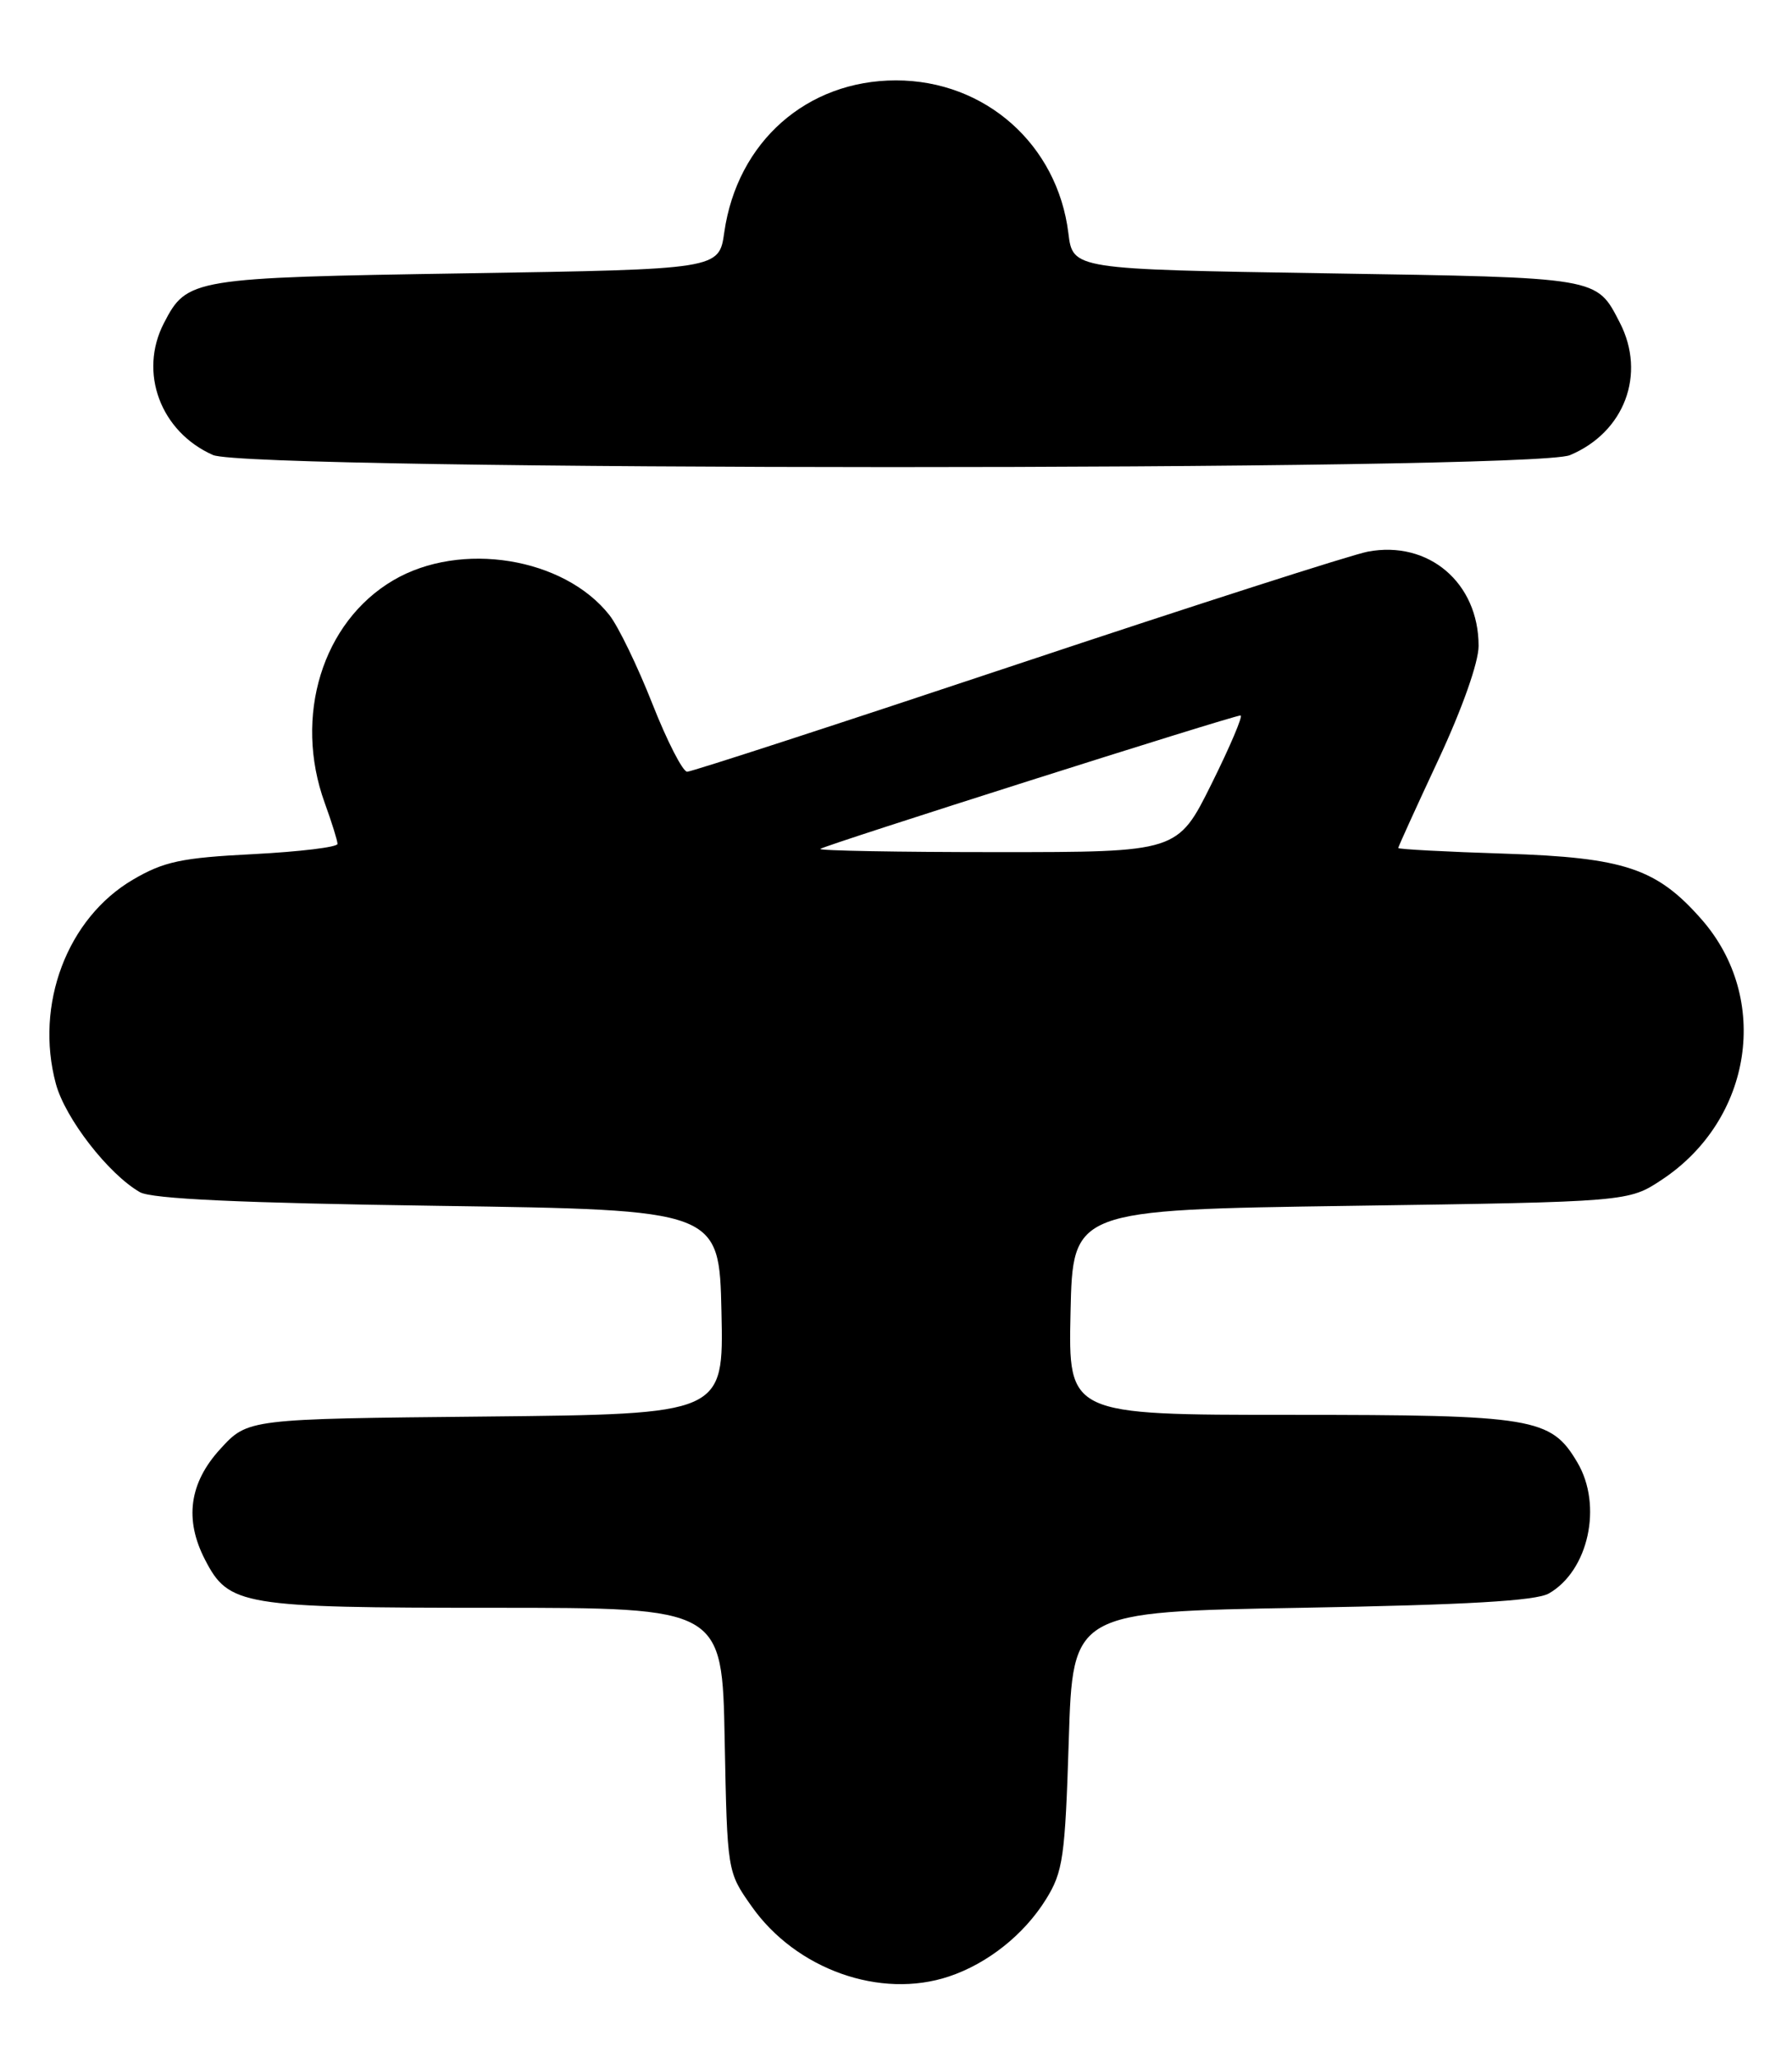 <?xml version="1.0" encoding="UTF-8" standalone="no"?>
<!DOCTYPE svg PUBLIC "-//W3C//DTD SVG 1.1//EN" "http://www.w3.org/Graphics/SVG/1.1/DTD/svg11.dtd" >
<svg xmlns="http://www.w3.org/2000/svg" xmlns:xlink="http://www.w3.org/1999/xlink" version="1.1" viewBox="0 0 223 256">
 <g >
 <path fill="currentColor"
d=" M 118.10 245.86 C 122.91 244.25 127.43 240.66 130.16 236.27 C 132.29 232.84 132.54 231.06 133.00 216.50 C 133.50 200.50 133.50 200.50 162.00 200.00 C 182.52 199.64 191.13 199.14 192.74 198.22 C 197.68 195.40 199.46 187.27 196.29 181.92 C 193.00 176.35 190.91 176.00 160.57 176.00 C 132.94 176.00 132.94 176.00 133.22 163.25 C 133.50 150.50 133.50 150.50 168.08 150.00 C 202.65 149.50 202.65 149.50 206.82 146.74 C 218.09 139.27 220.38 124.20 211.74 114.36 C 206.16 108.01 202.15 106.67 187.25 106.19 C 179.96 105.96 174.00 105.64 174.00 105.49 C 174.00 105.33 176.25 100.39 179.00 94.50 C 181.96 88.16 184.00 82.39 184.00 80.35 C 184.00 72.49 177.78 67.20 170.22 68.62 C 168.21 69.00 148.55 75.31 126.54 82.65 C 104.53 89.99 86.07 96.00 85.51 96.00 C 84.96 95.99 83.01 92.19 81.18 87.54 C 79.35 82.90 76.95 77.93 75.84 76.52 C 70.19 69.34 57.32 67.26 48.95 72.18 C 40.12 77.36 36.50 89.11 40.41 99.88 C 41.28 102.28 42.00 104.58 42.00 104.98 C 42.00 105.38 37.29 105.95 31.52 106.25 C 22.58 106.70 20.39 107.17 16.55 109.42 C 8.36 114.22 4.30 124.96 6.95 134.81 C 8.11 139.12 13.49 146.05 17.41 148.30 C 18.88 149.14 29.98 149.65 54.50 150.00 C 89.50 150.50 89.50 150.50 89.78 163.21 C 90.06 175.91 90.06 175.91 60.45 176.21 C 30.84 176.50 30.84 176.50 27.42 180.24 C 23.55 184.46 22.92 189.02 25.52 194.03 C 28.46 199.73 30.09 200.00 61.38 200.00 C 89.87 200.00 89.87 200.00 90.18 216.42 C 90.50 232.84 90.50 232.84 93.52 237.12 C 99.05 244.99 109.56 248.72 118.10 245.86 Z  M 195.36 56.62 C 202.16 53.78 204.88 46.54 201.57 40.13 C 198.63 34.44 199.20 34.54 165.10 34.00 C 133.50 33.50 133.50 33.50 132.95 29.00 C 131.59 17.97 122.60 10.00 111.50 10.00 C 100.39 10.00 91.74 17.65 90.13 28.90 C 89.48 33.50 89.48 33.50 57.99 34.00 C 23.85 34.54 23.27 34.64 20.40 40.19 C 17.22 46.33 19.97 53.71 26.50 56.60 C 31.02 58.59 190.59 58.62 195.36 56.62 Z  M 102.08 105.60 C 102.55 105.16 153.44 89.00 154.38 89.00 C 154.71 89.00 153.09 92.83 150.77 97.50 C 146.55 106.00 146.55 106.00 124.11 106.00 C 111.77 106.00 101.85 105.82 102.08 105.60 Z "/>
</g>
</svg>
